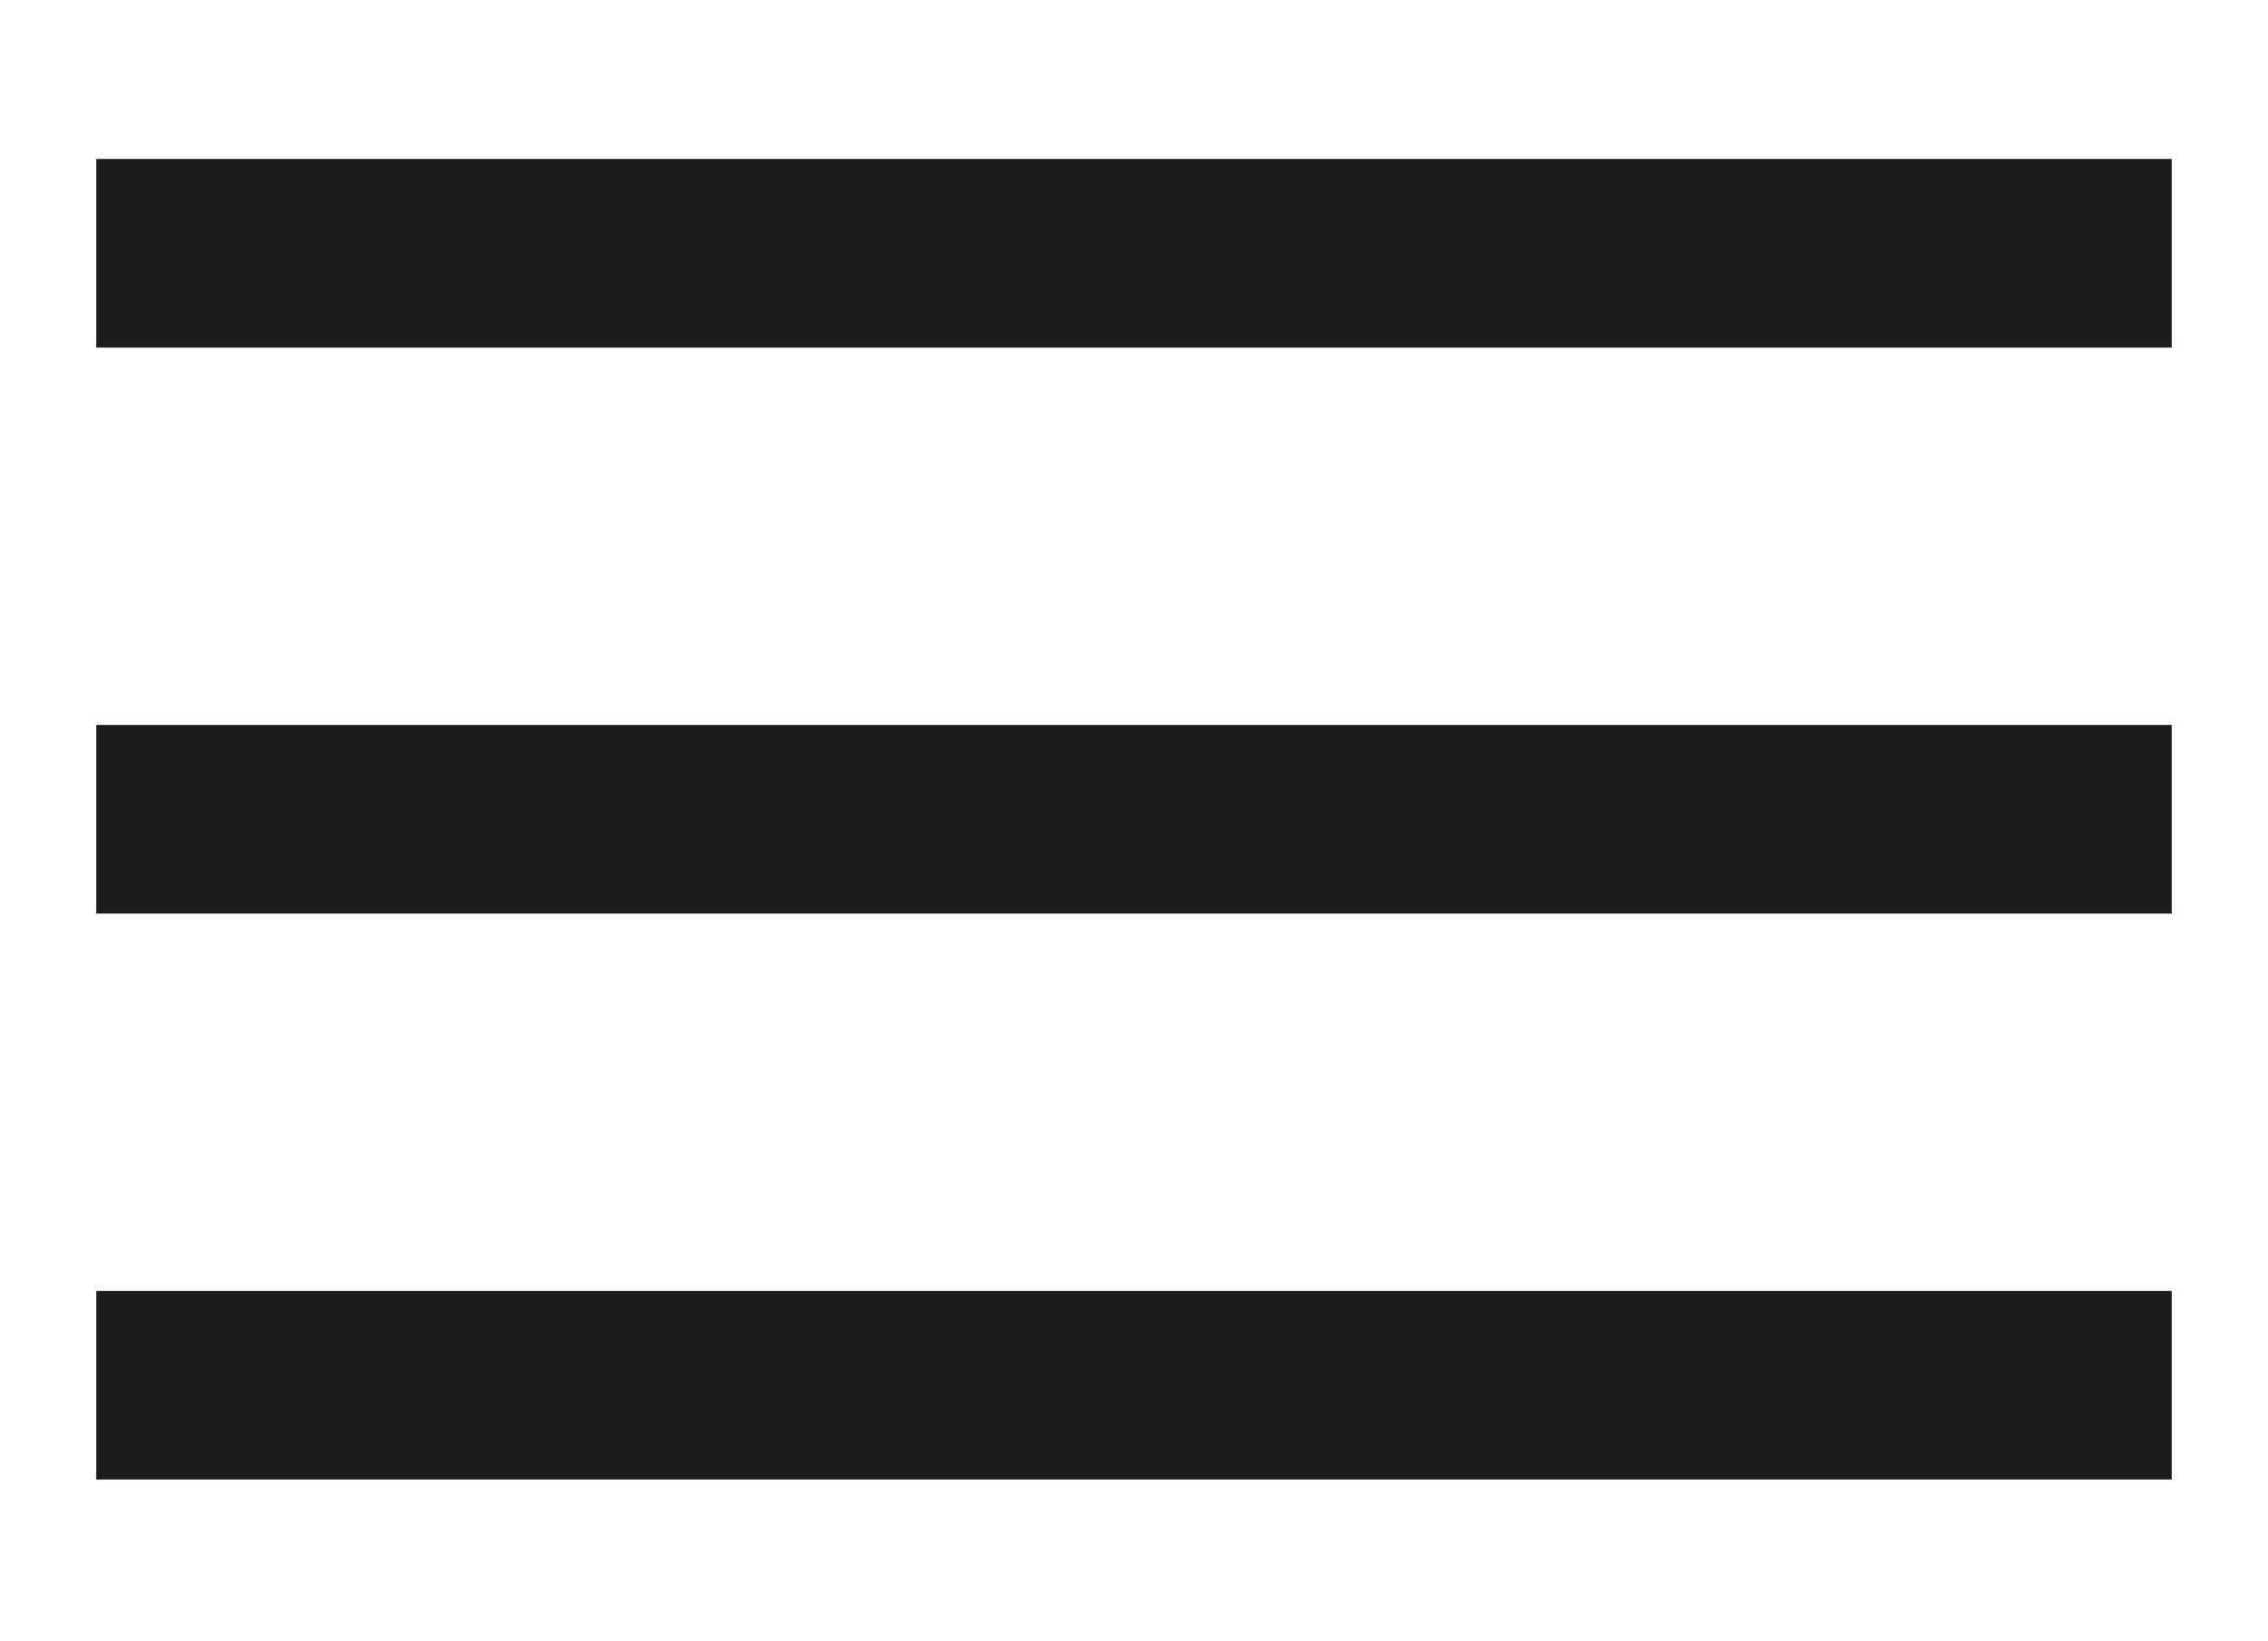 <svg xmlns="http://www.w3.org/2000/svg" xmlns:xlink="http://www.w3.org/1999/xlink" width="800" zoomAndPan="magnify" viewBox="0 0 600 434.25" height="579" preserveAspectRatio="xMidYMid meet" version="1.2"><g id="95484f610b"><path style=" stroke:none;fill-rule:nonzero;fill:#1d1d1b;fill-opacity:1;" d="M 25.473 191.793 L 574.527 191.793 L 574.527 241.707 L 25.473 241.707 Z M 25.473 191.793 "/><path style=" stroke:none;fill-rule:nonzero;fill:#1d1d1b;fill-opacity:1;" d="M 25.473 42.051 L 574.527 42.051 L 574.527 91.965 L 25.473 91.965 Z M 25.473 42.051 "/><path style=" stroke:none;fill-rule:nonzero;fill:#1d1d1b;fill-opacity:1;" d="M 25.473 341.535 L 574.527 341.535 L 574.527 391.449 L 25.473 391.449 Z M 25.473 341.535 "/></g></svg>